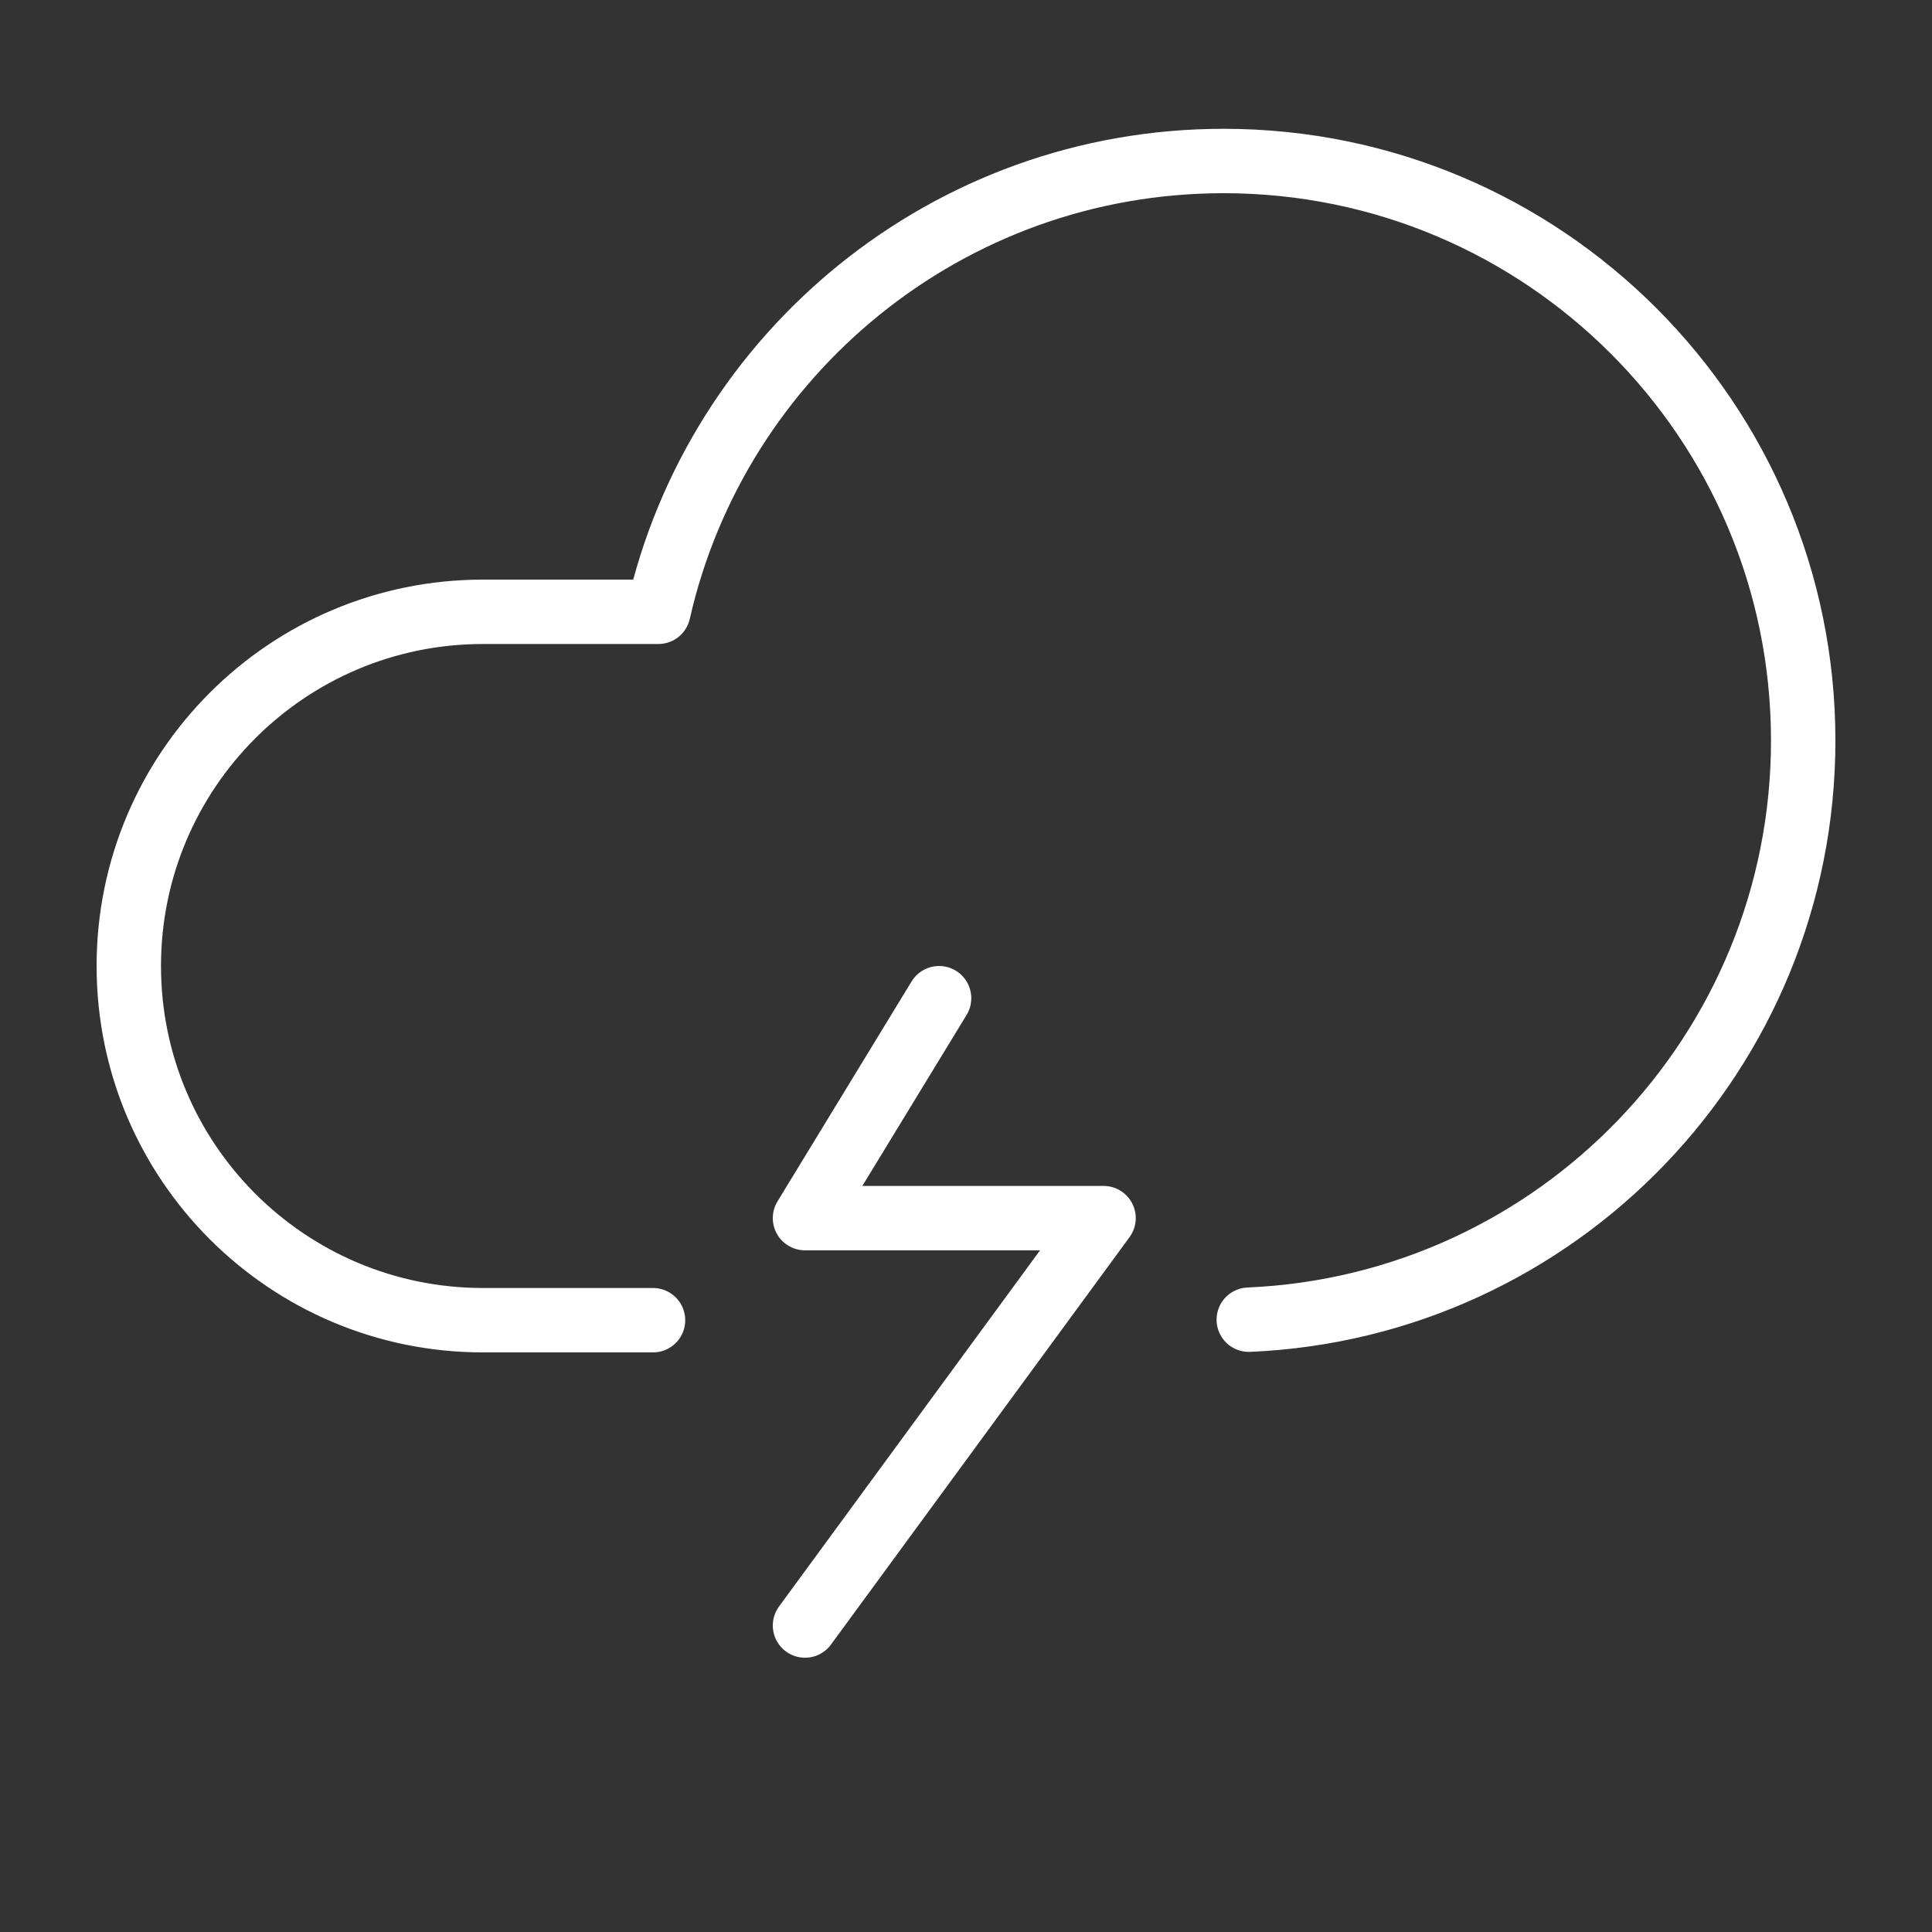 <?xml version="1.0" encoding="UTF-8"?>
<svg width="30px" height="30px" viewBox="0 0 30 30" version="1.1" xmlns="http://www.w3.org/2000/svg" xmlns:xlink="http://www.w3.org/1999/xlink">
    <rect x="0" y="0" width="30" height="30" fill="#333333" stroke="none"/>
    <title>weather / thunderstorm_white</title>
    <g id="weather-/-thunderstorm_white" stroke="none" stroke-width="1" fill="none" fill-rule="evenodd" stroke-linecap="round" stroke-linejoin="round">
        <path d="M10.14,20.5 C9.466,20.5 8.586,20.5 7.5,20.5 C4.462,20.5 2,18.038 2,15 C2,11.962 4.462,9.5 7.5,9.5 L10.223,9.5 C11.132,5.492 14.717,2.5 19,2.5 C23.971,2.5 28,6.529 28,11.5 C28,16.339 24.18,20.287 19.391,20.492" id="Path" stroke="#FFFFFF"></path>
        <polyline id="Path-5" stroke="#FFFFFF" points="14.582 15.5 12.5 18.915 17.136 18.915 12.5 25.241"></polyline>
    </g>
</svg>